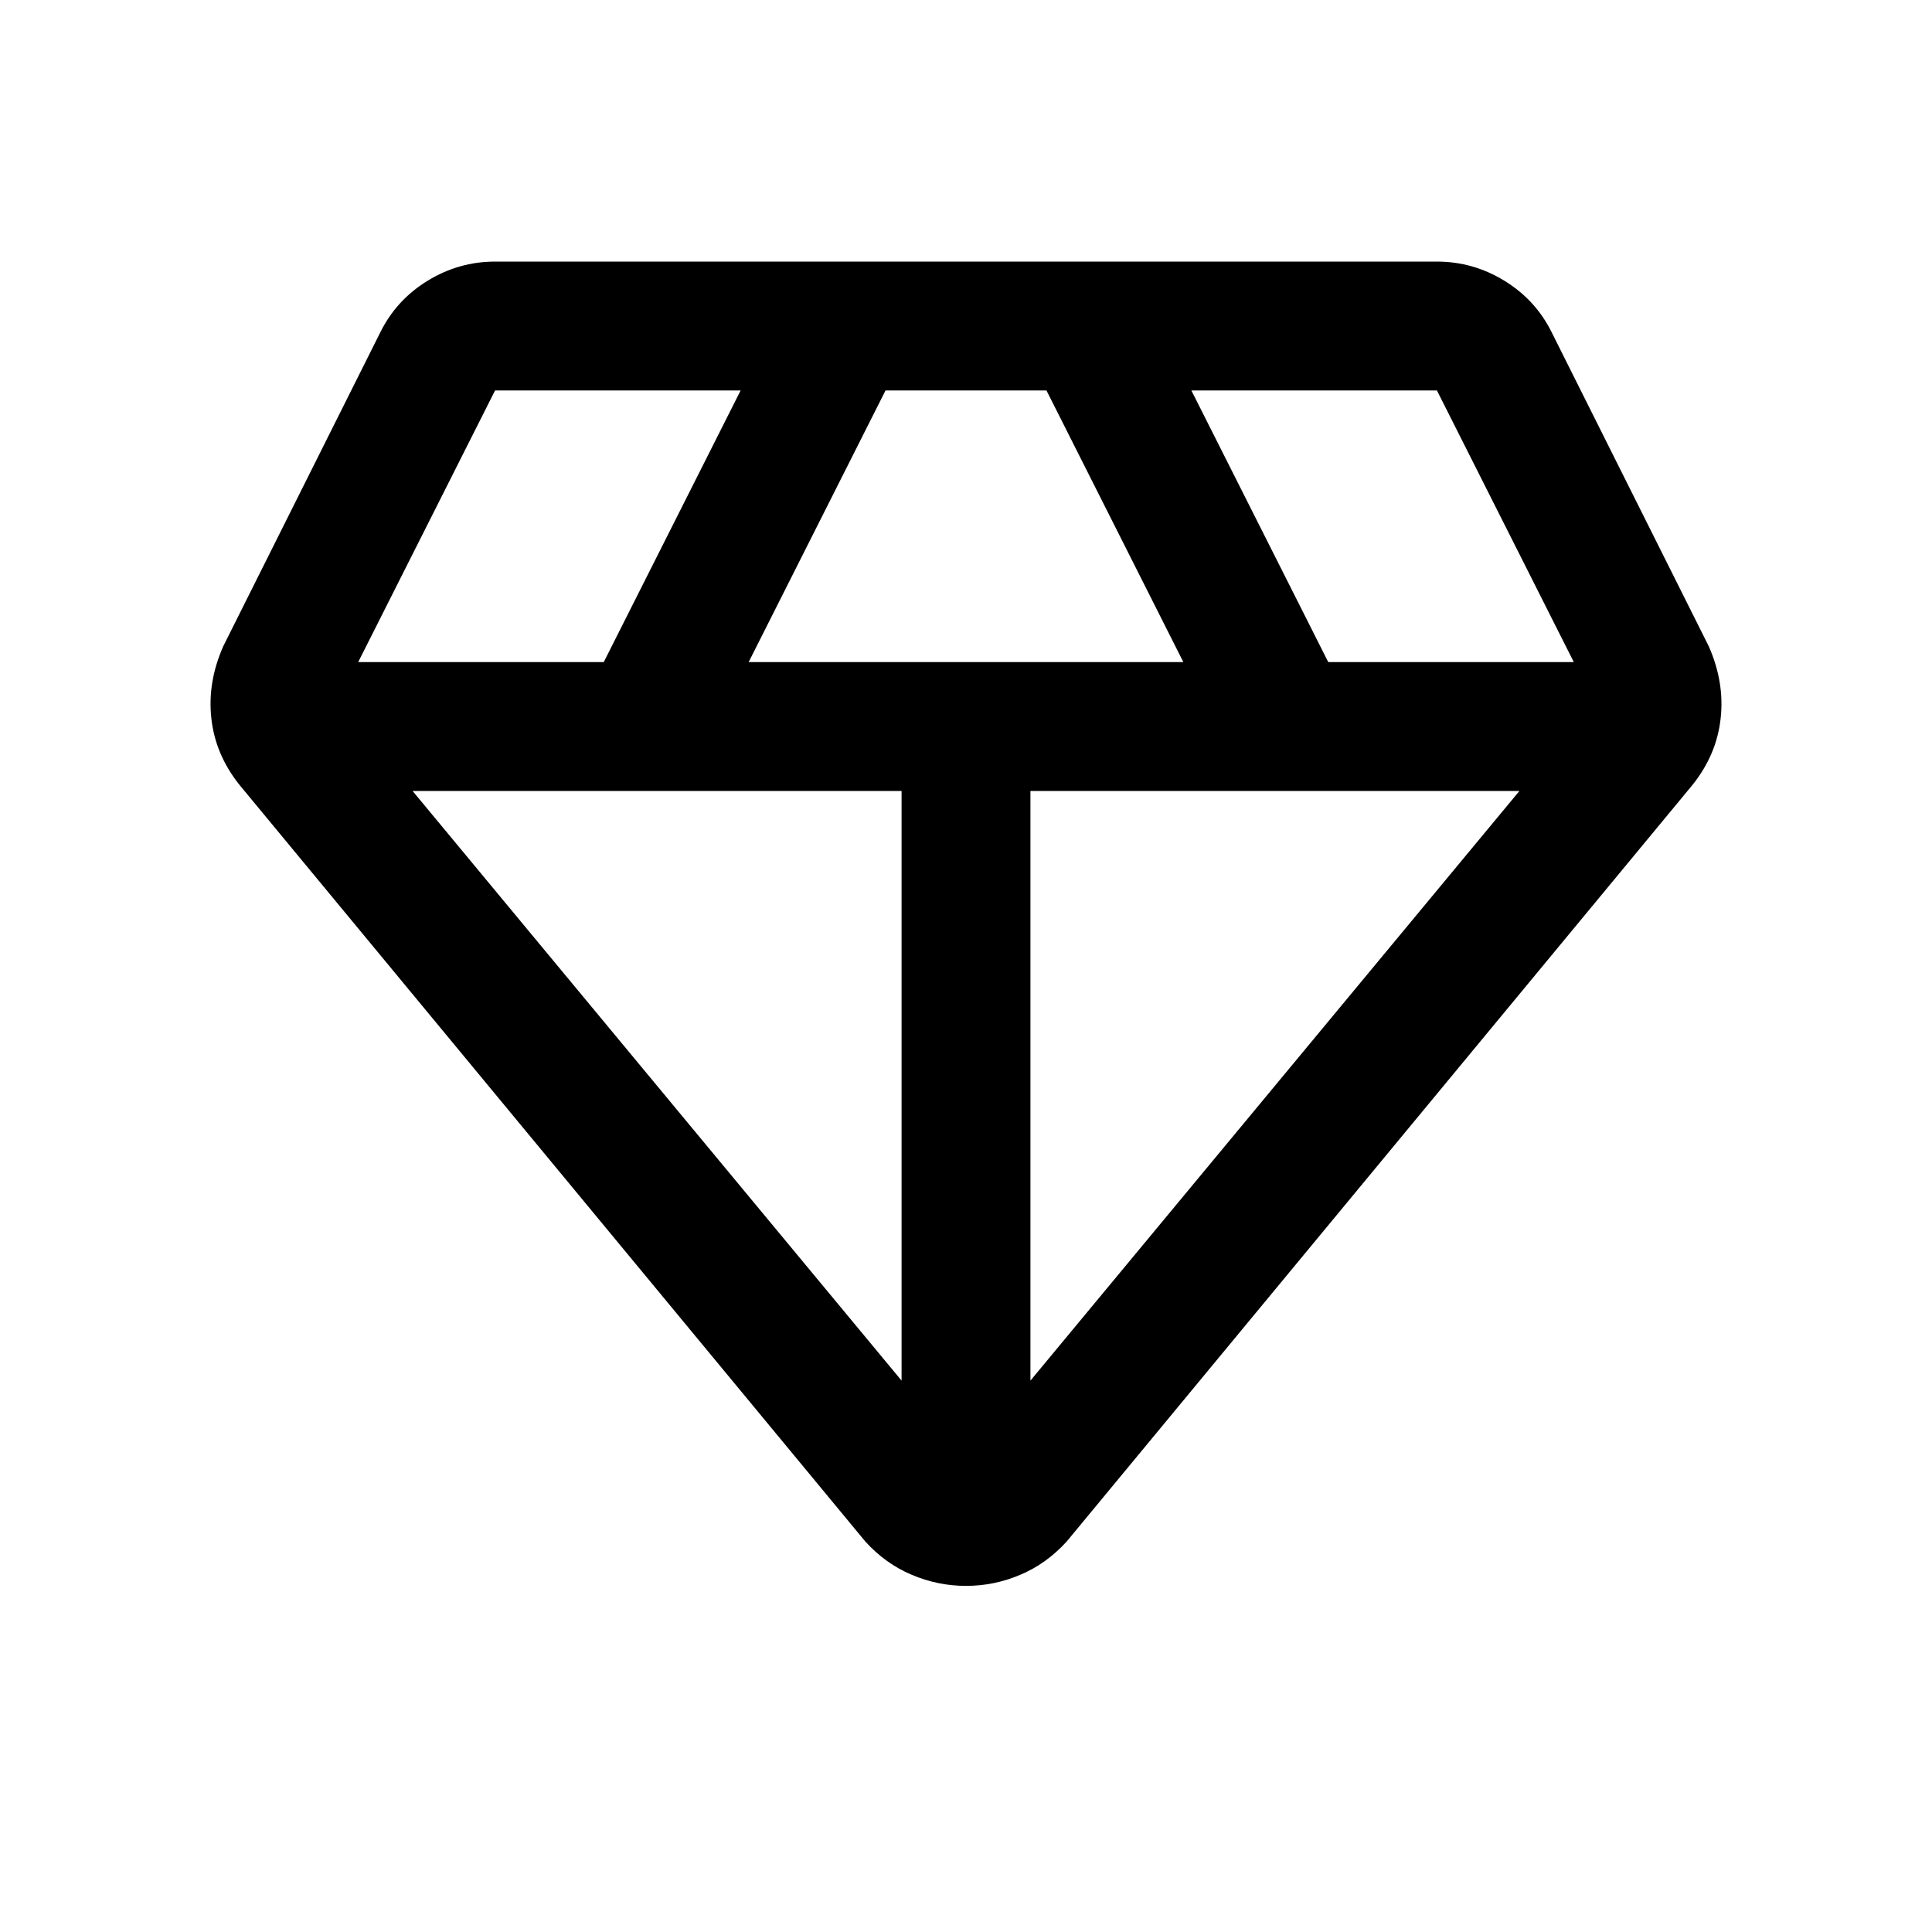 <svg xmlns="http://www.w3.org/2000/svg" height="20" width="20"><path d="M10 16.417q-.292 0-.562-.115-.271-.114-.48-.344L2.479 8.125q-.25-.313-.291-.687-.042-.376.124-.75l1.626-3.25q.166-.334.489-.532.323-.198.698-.198h9.75q.375 0 .698.198.323.198.489.532l1.626 3.25q.166.374.124.75-.041.374-.291.687l-6.479 7.833q-.209.23-.48.344-.27.115-.562.115ZM7.75 6.854h4.5l-1.417-2.812H9.167Zm1.583 7.438V8.188H4.271Zm1.334 0 5.062-6.104h-5.062Zm3.083-7.438h2.542l-1.417-2.812h-2.542Zm-10.042 0H6.25l1.417-2.812H5.125Z"/></svg>